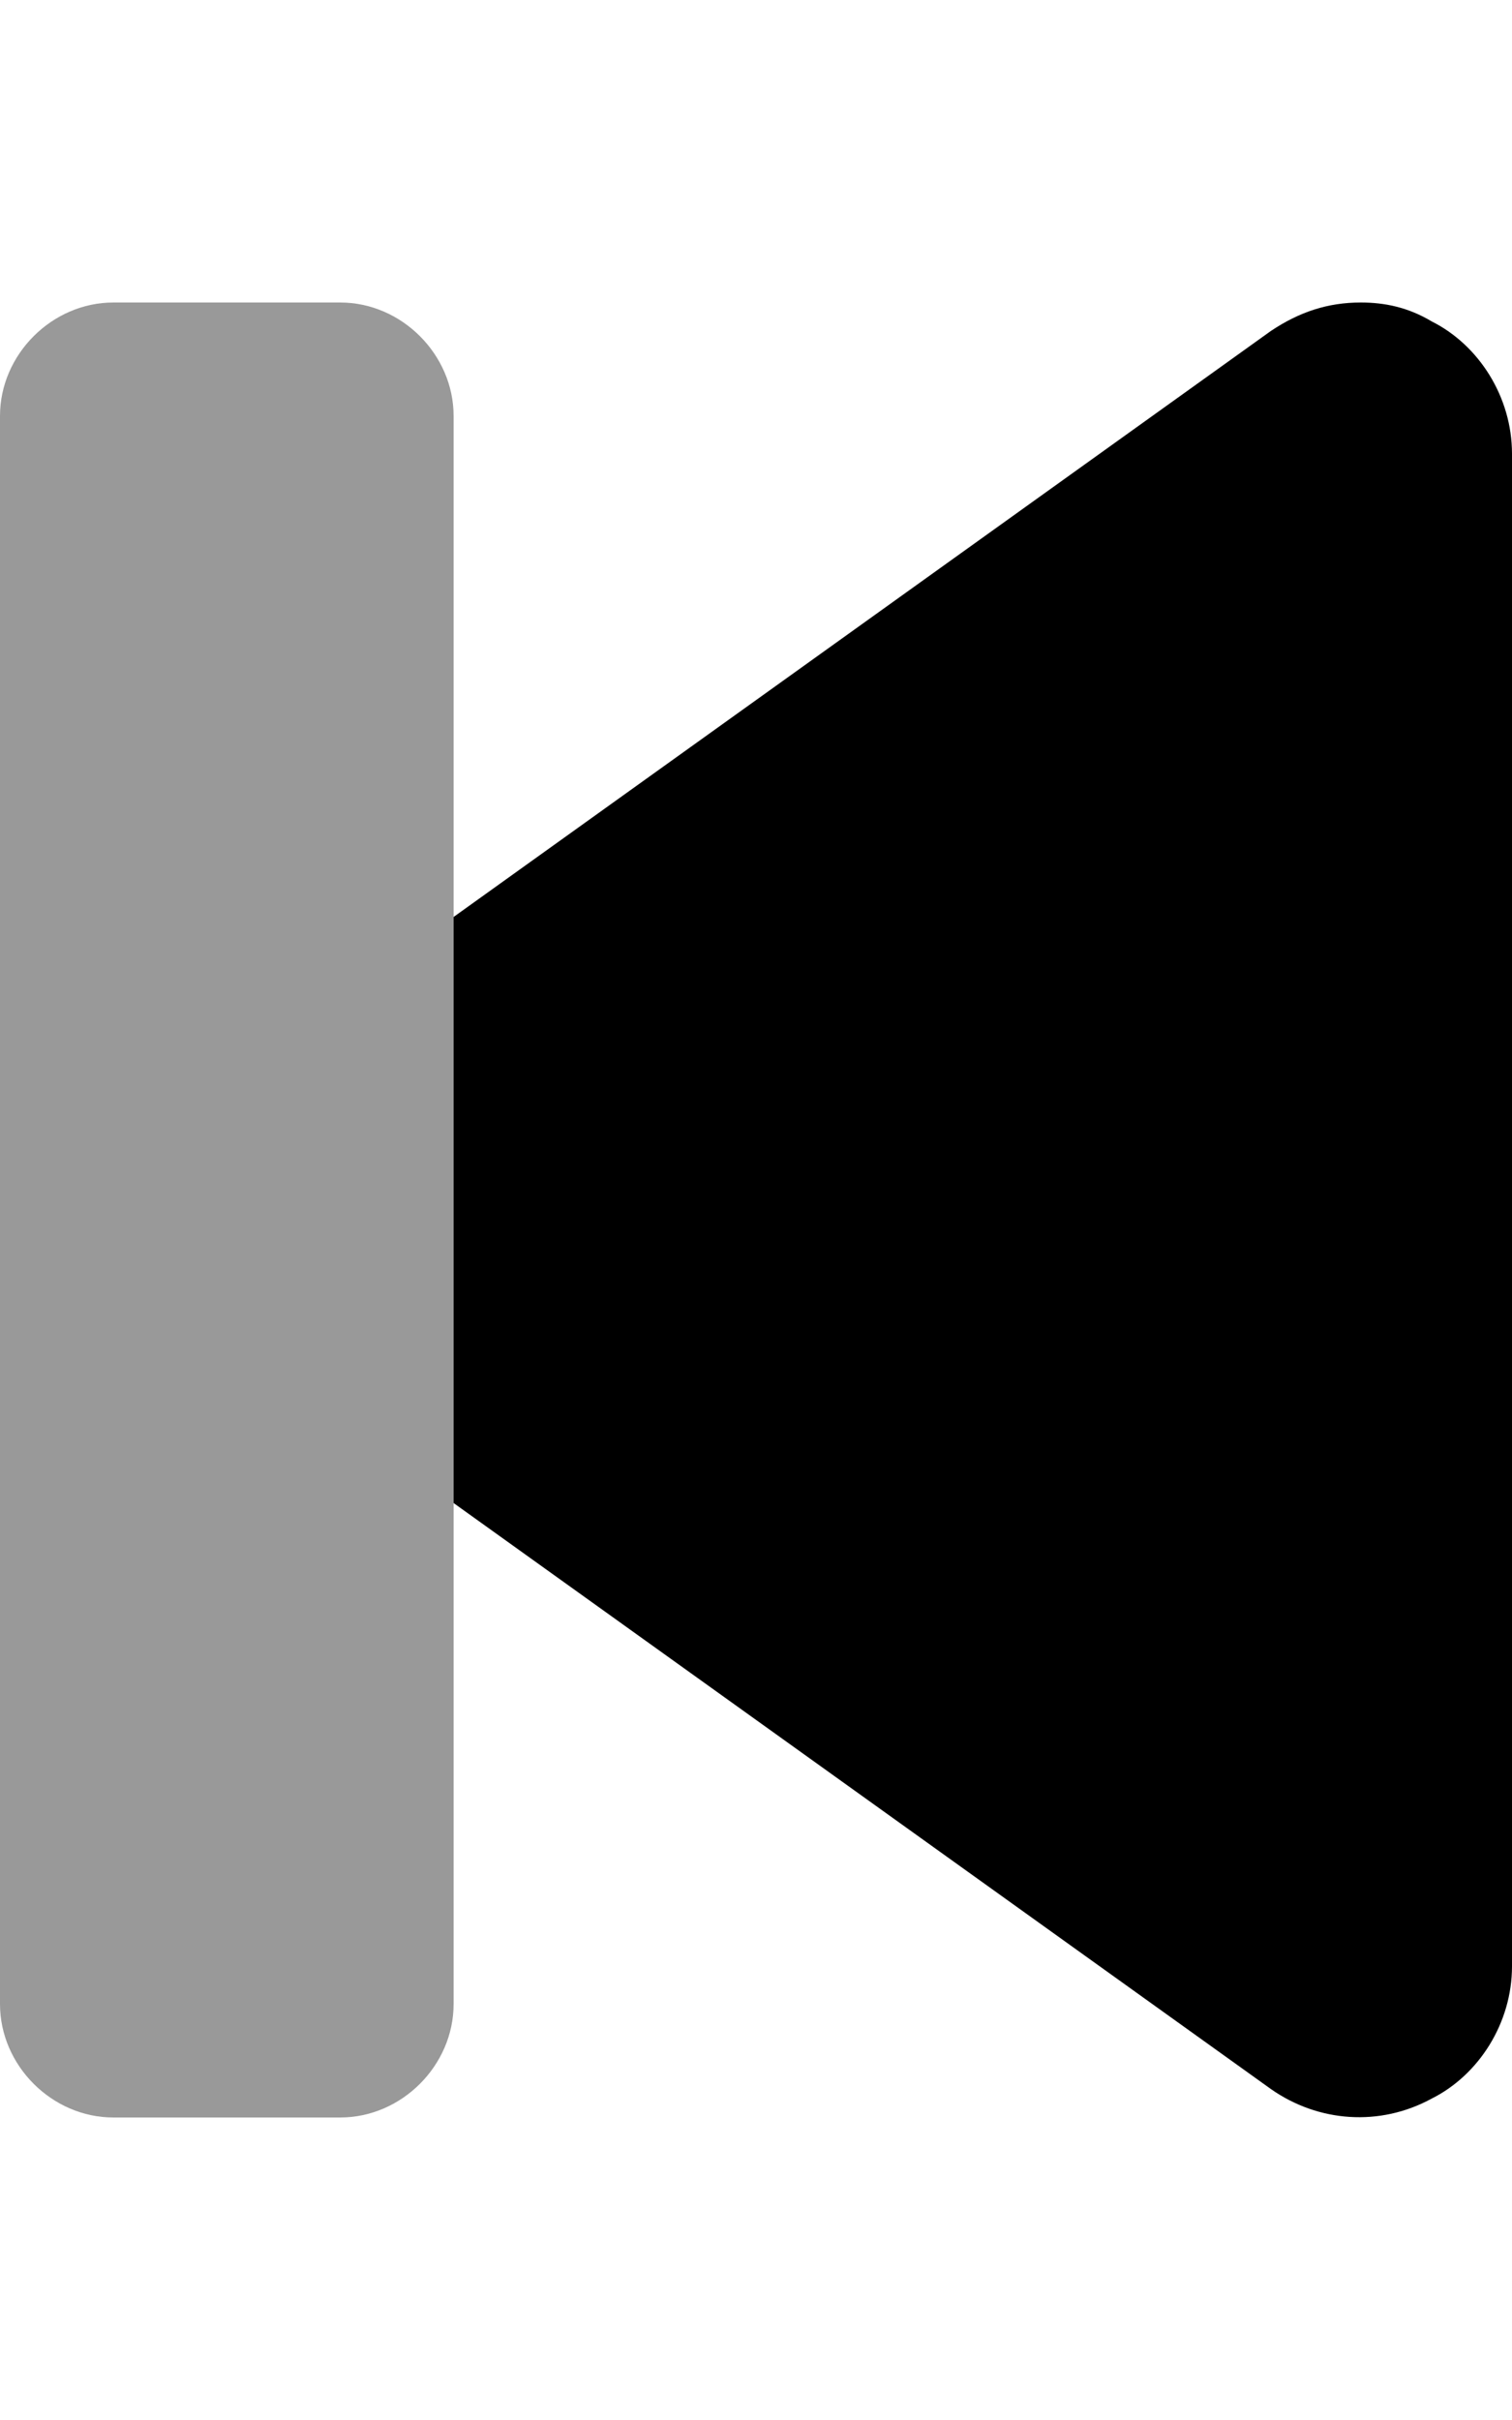 <svg xmlns="http://www.w3.org/2000/svg" viewBox="0 0 320 512"><!-- Font Awesome Pro 6.0.0-alpha1 by @fontawesome - https://fontawesome.com License - https://fontawesome.com/license (Commercial License) --><defs><style>.fa-secondary{opacity:.4}</style></defs><path d="M96 424C96 437 85 448 72 448H24C11 448 0 437 0 424V88C0 75 11 64 24 64H72C85 64 96 75 96 88V424Z" class="fa-secondary"/><path d="M320 96V416C320 428 313 439 303 444C292 450 279 449 269 442L96 318V194L269 70C275 66 281 64 288 64C293 64 298 65 303 68C313 73 320 84 320 96Z" class="fa-primary"/></svg>